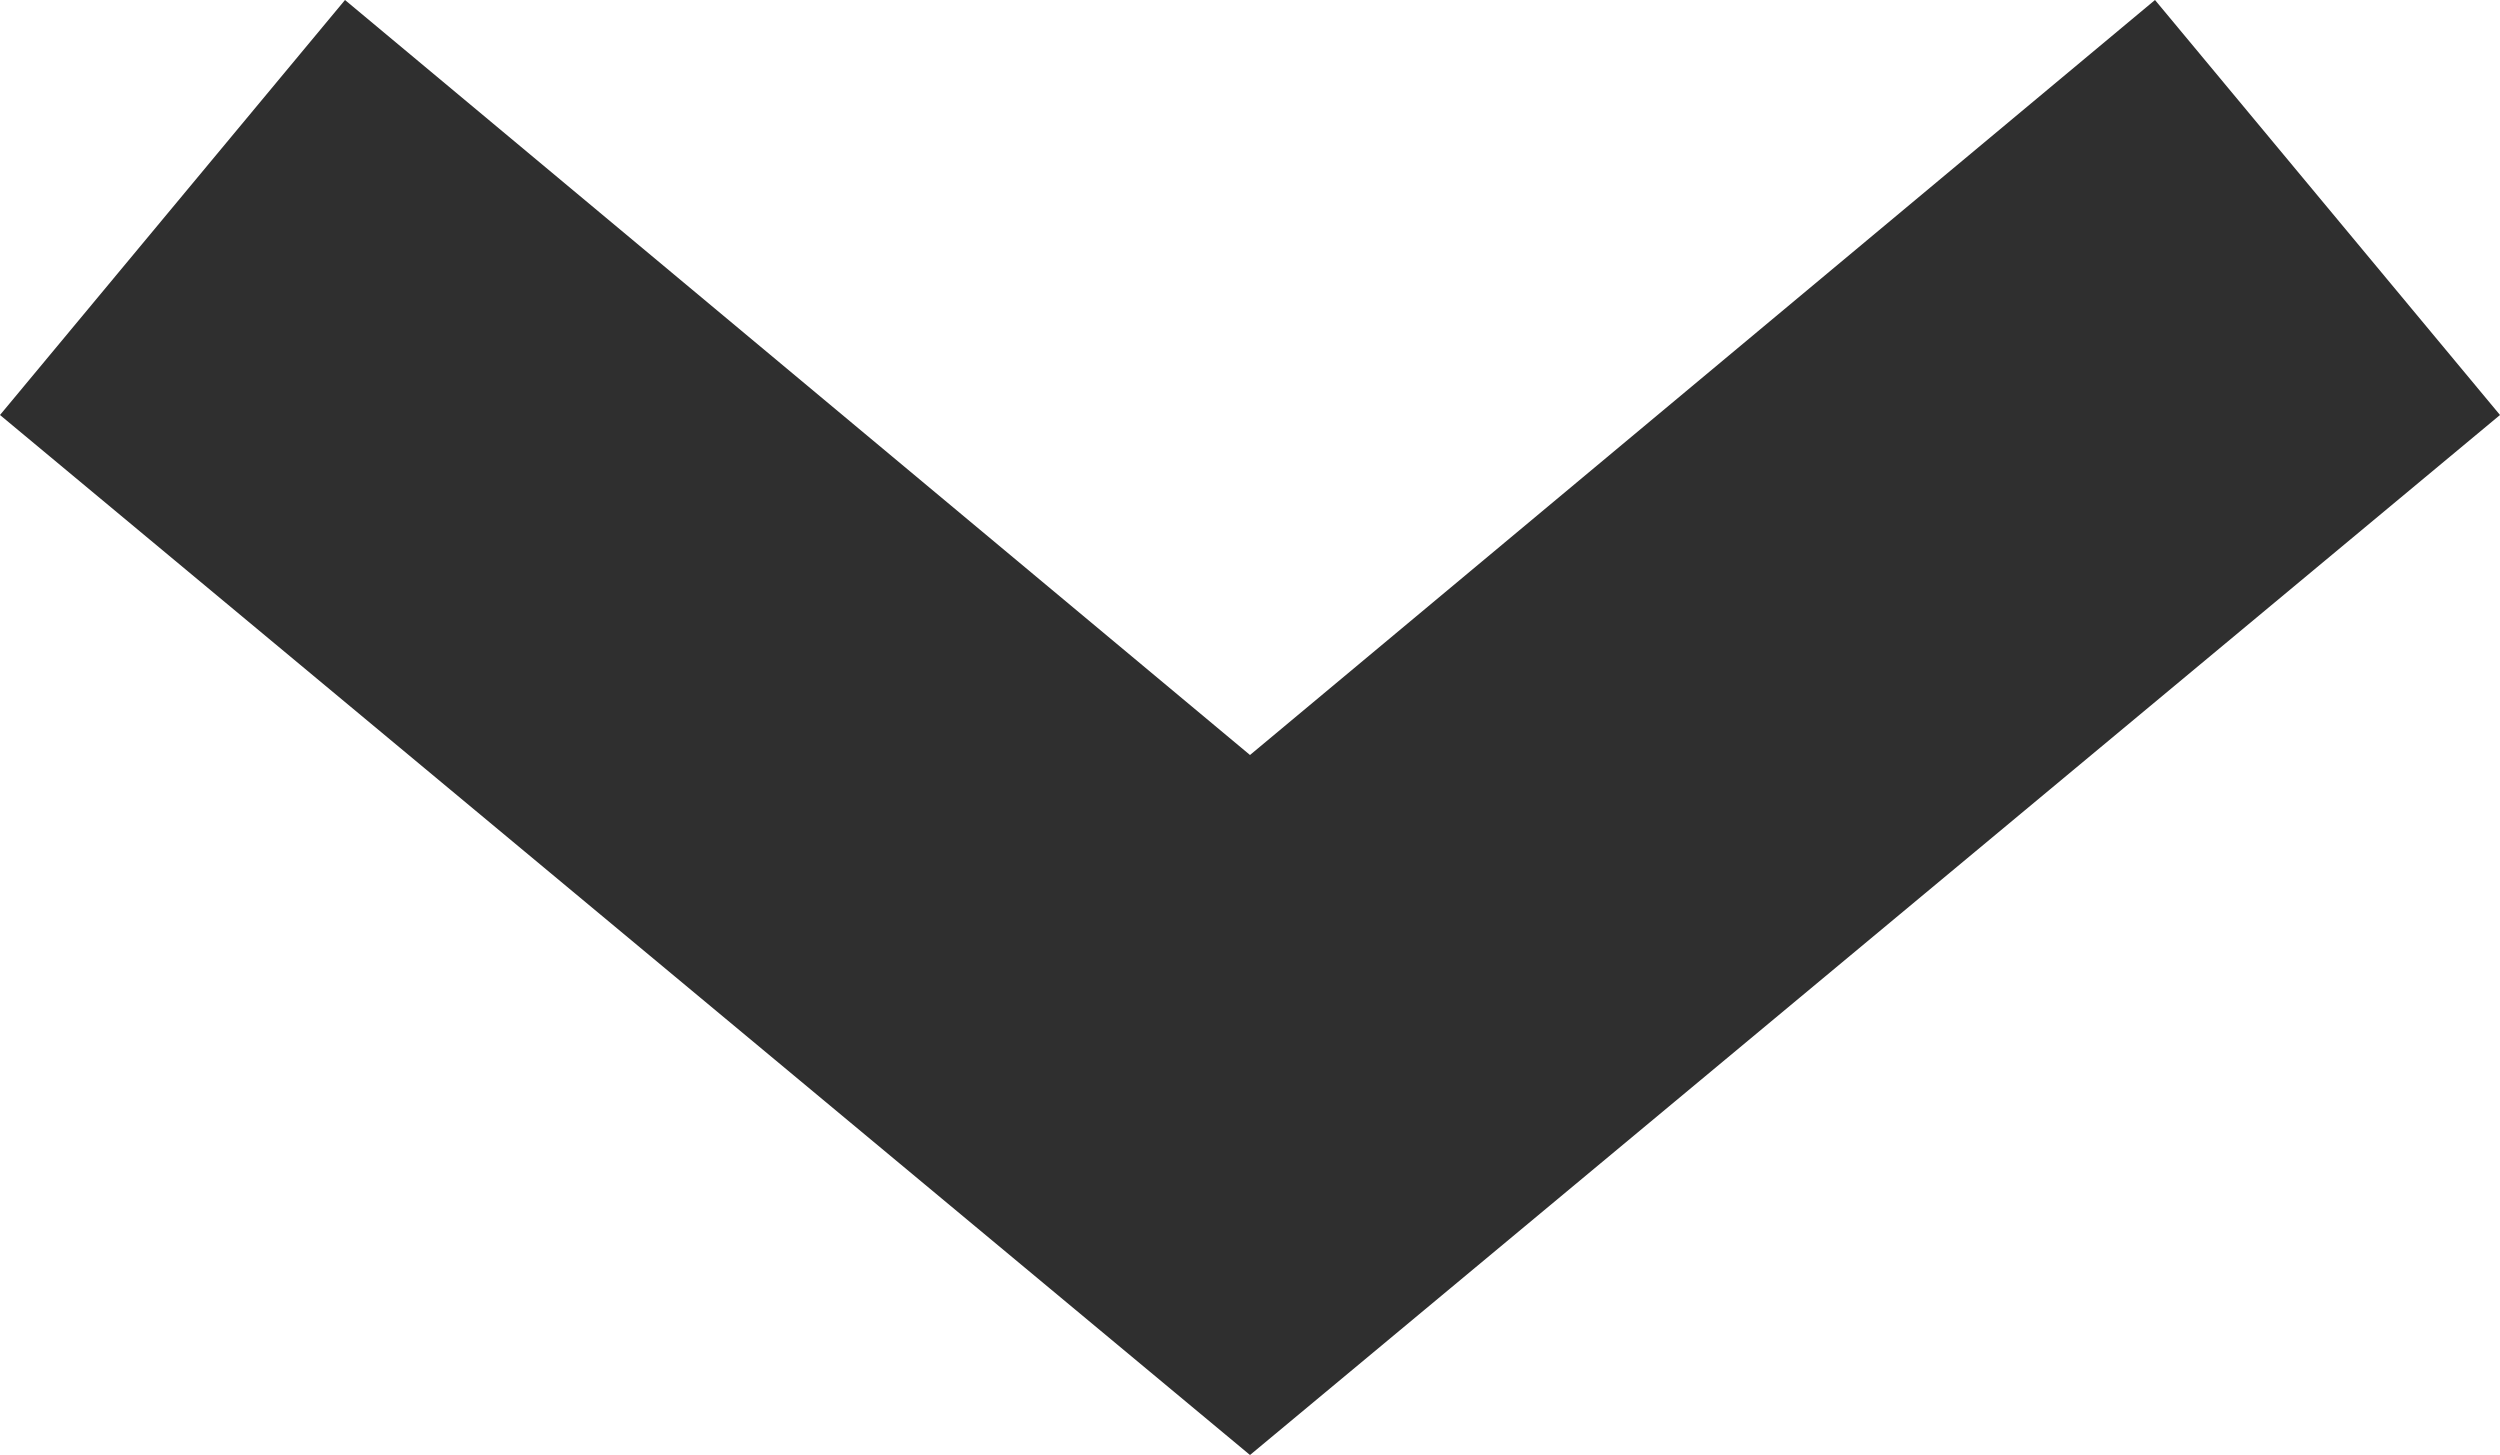<?xml version="1.0" encoding="utf-8"?>
<!-- Generator: Adobe Illustrator 18.1.0, SVG Export Plug-In . SVG Version: 6.00 Build 0)  -->
<svg version="1.1" id="Ebene_1" xmlns="http://www.w3.org/2000/svg" xmlns:xlink="http://www.w3.org/1999/xlink" x="0px" y="0px"
	 viewBox="75 75 50 29.1" enable-background="new 75 75 50 29.1" xml:space="preserve">
<g>
	<polygon fill="#2F2F2F" points="100,104.1 75,83.3 81.9,75 100,90.1 118.1,75 125,83.3 	"/>
</g>
</svg>
